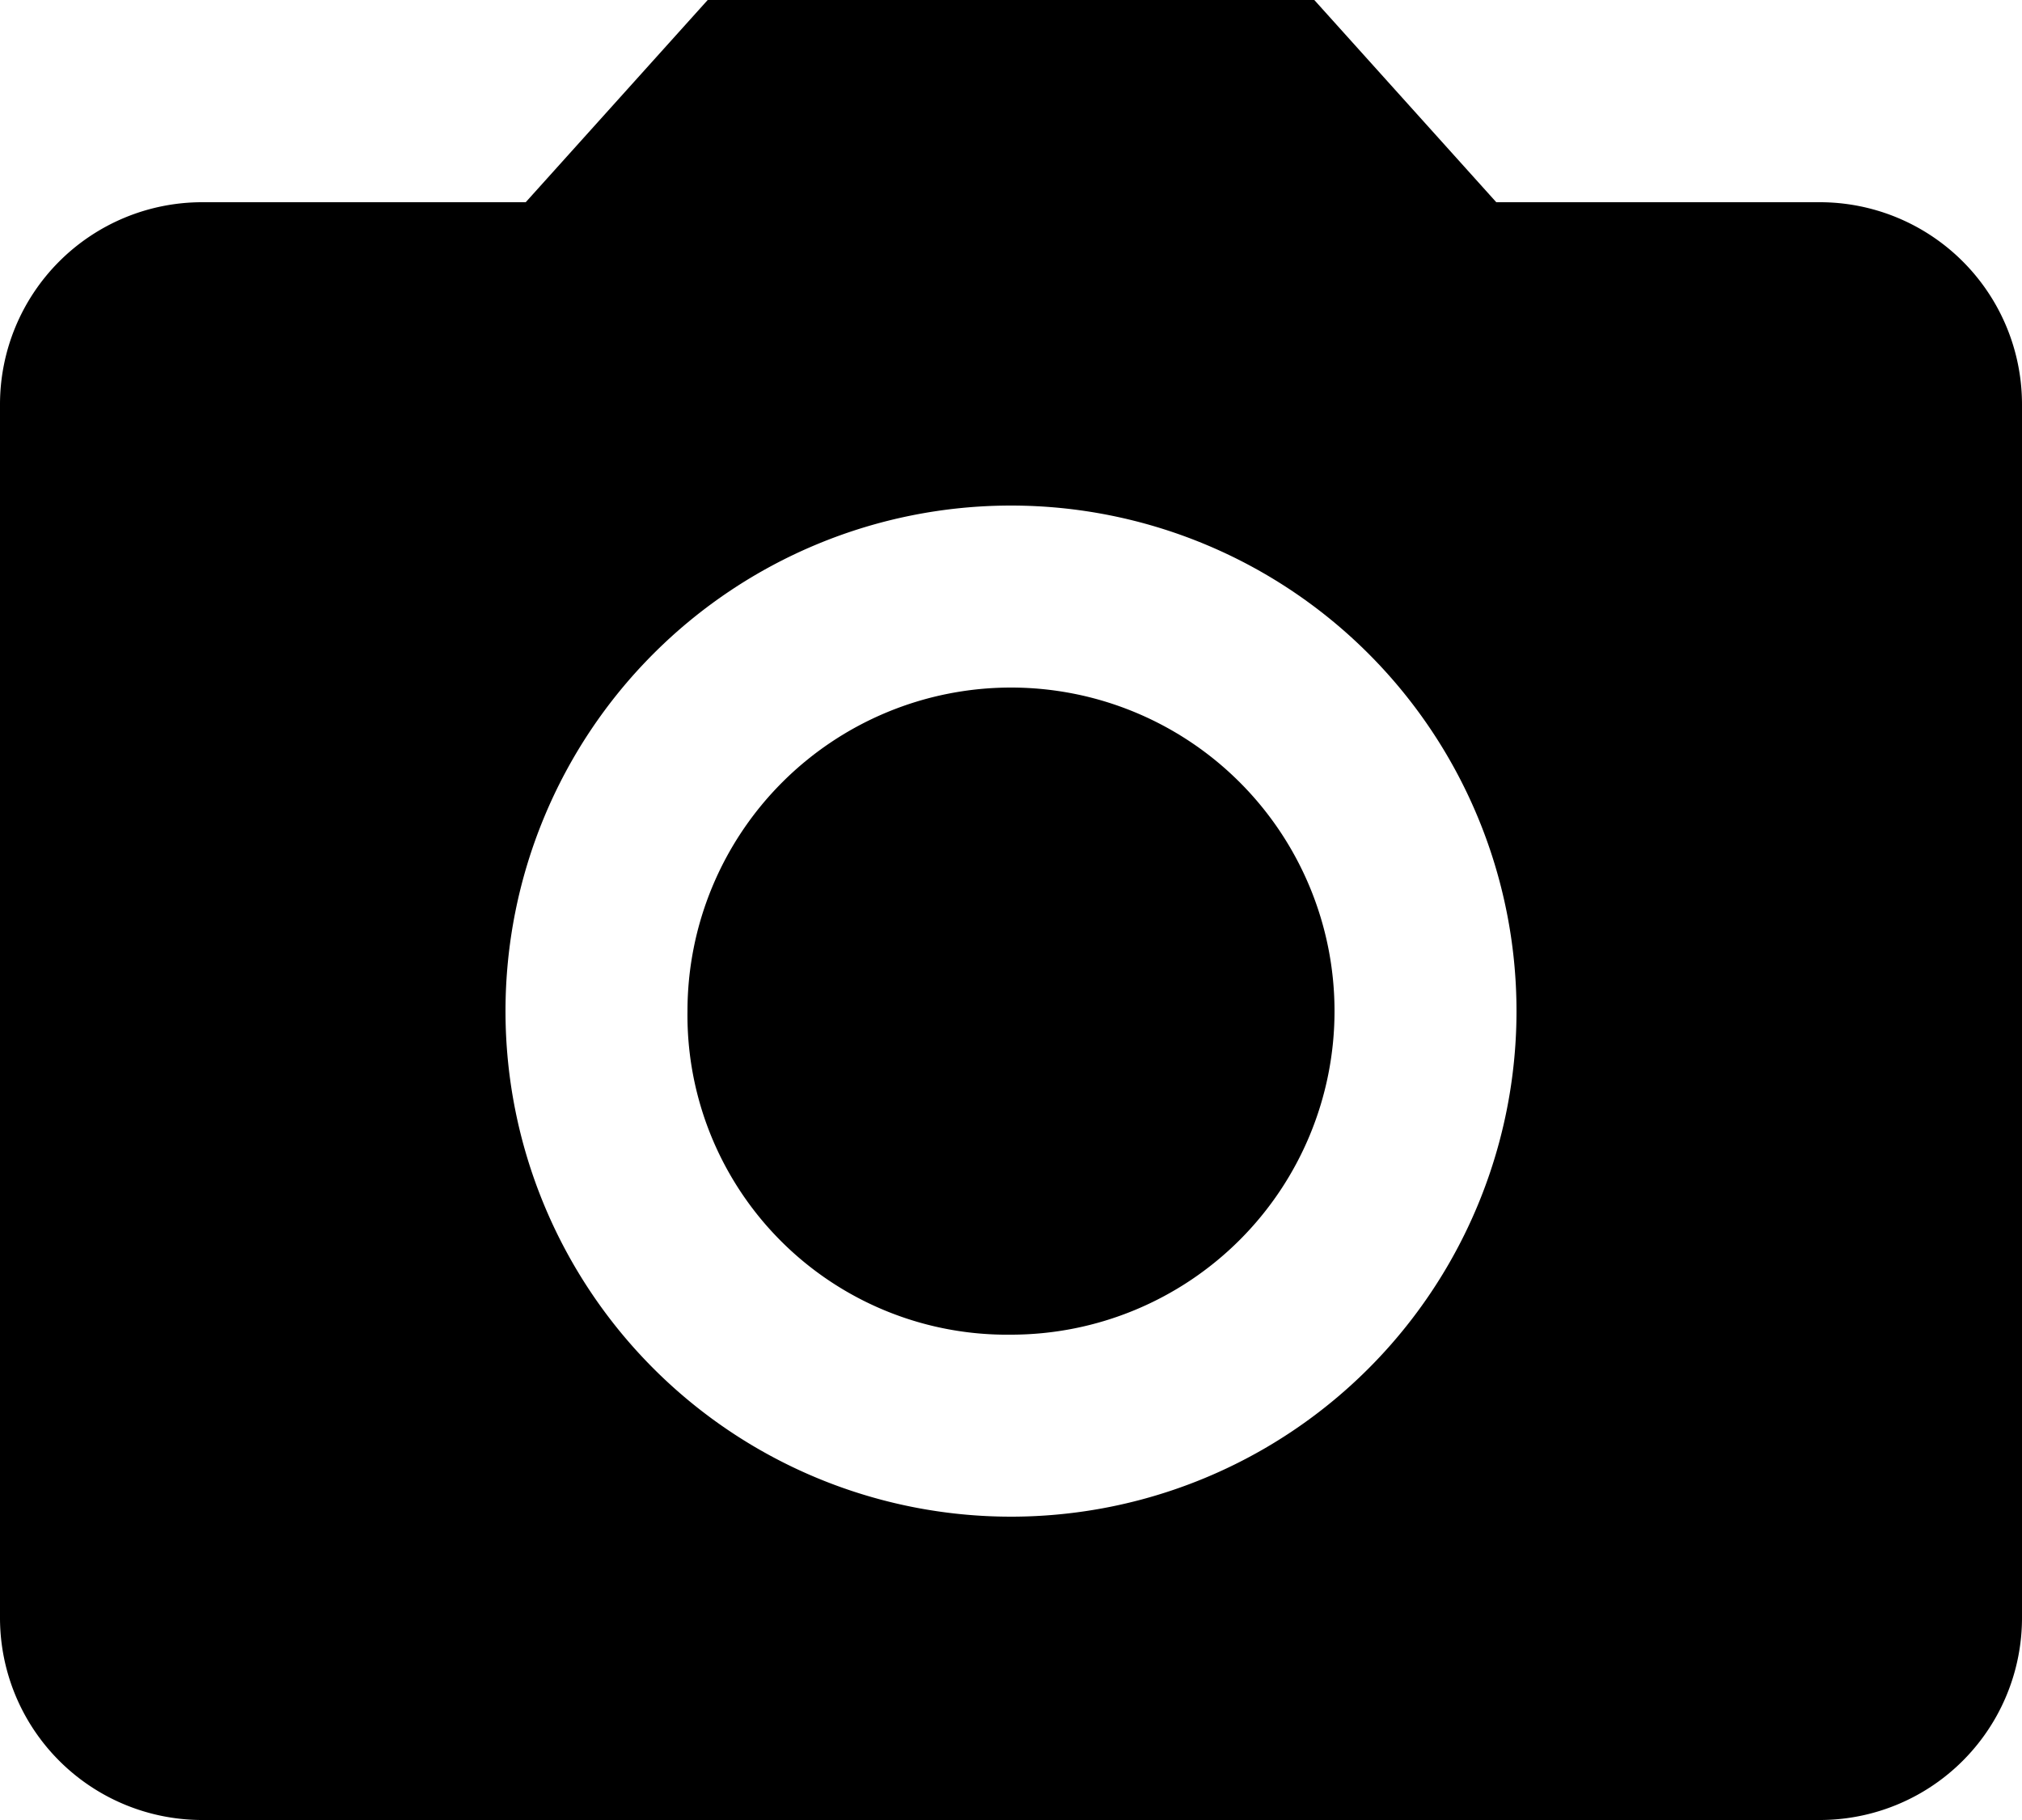 <svg id="Layer_1" data-name="Layer 1" xmlns="http://www.w3.org/2000/svg" viewBox="0 0 20 18"><title>camera</title><g id="EUXICONS"><g id="camera"><path id="Combined-Shape" d="M12,15.2A3.2,3.2,0,1,0,8.8,12,3.16,3.16,0,0,0,12,15.2ZM9,2,7.2,4H4A2,2,0,0,0,2,6V18a2,2,0,0,0,2,2H20a2,2,0,0,0,2-2V6a2,2,0,0,0-2-2H16.8L15,2Zm3,15a5,5,0,1,1,5-5A5,5,0,0,1,12,17Z" transform="translate(-2 -2)"/></g></g></svg>